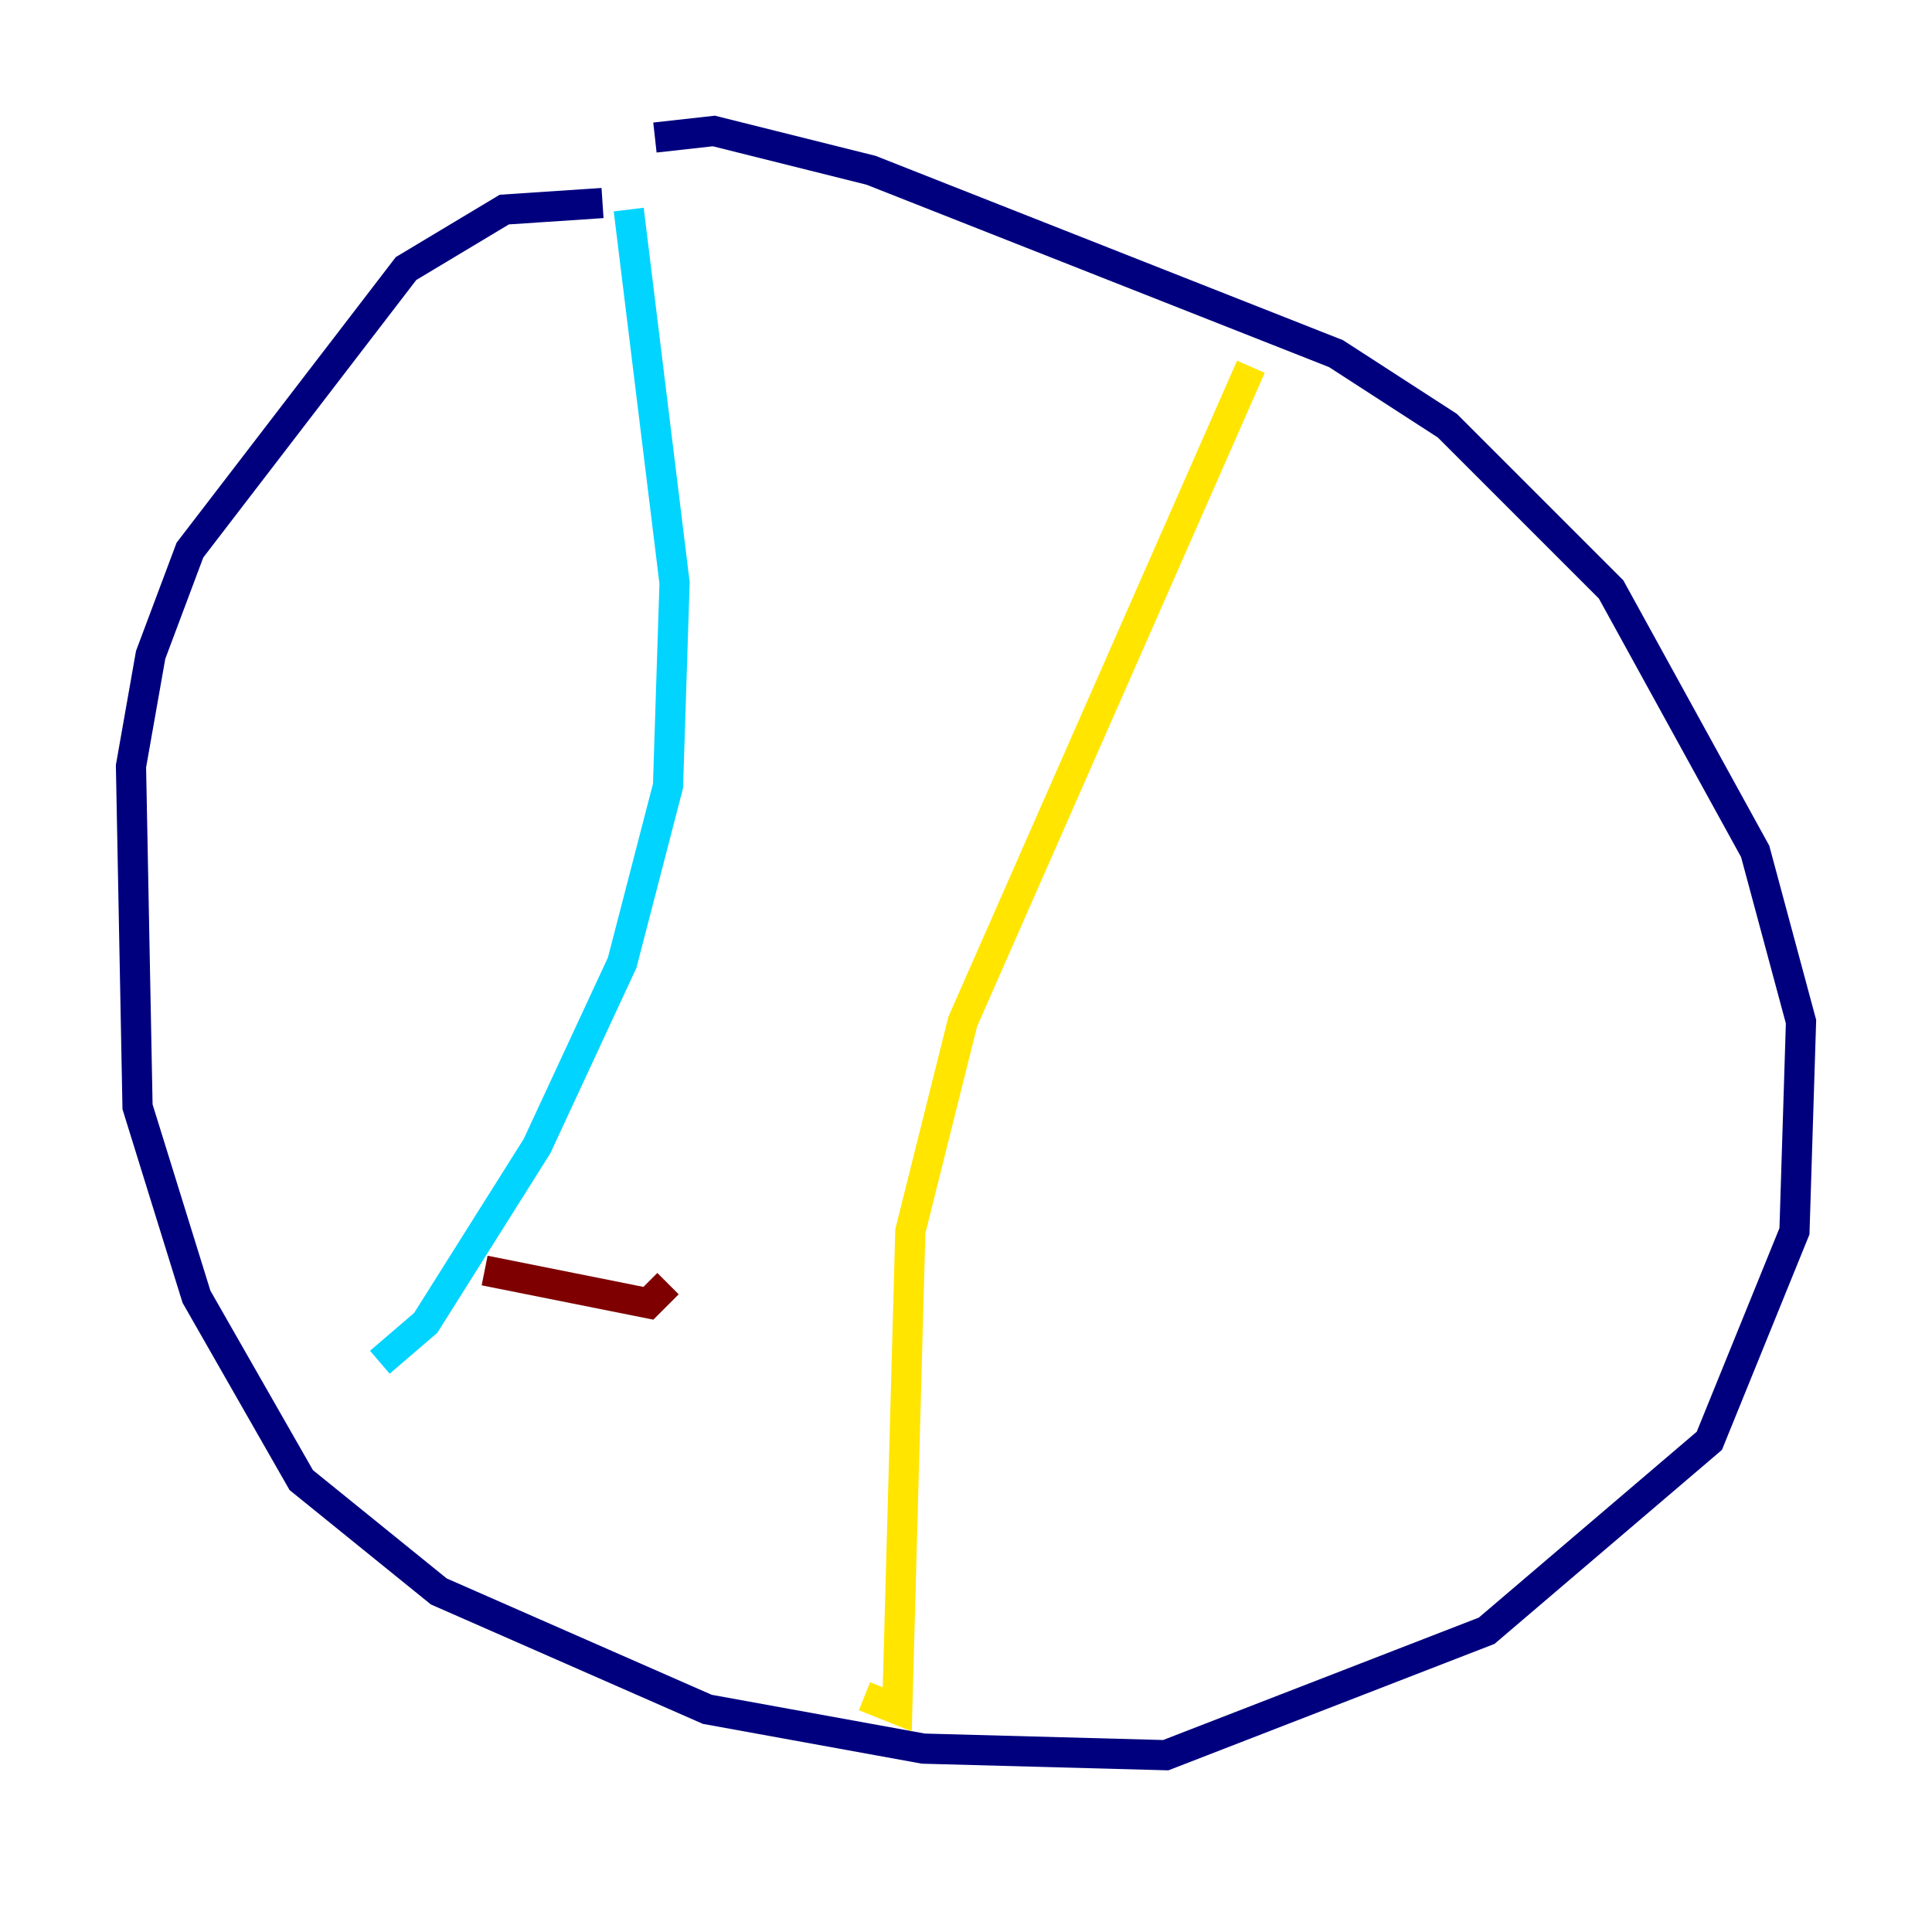 <?xml version="1.0" encoding="utf-8" ?>
<svg baseProfile="tiny" height="128" version="1.2" viewBox="0,0,128,128" width="128" xmlns="http://www.w3.org/2000/svg" xmlns:ev="http://www.w3.org/2001/xml-events" xmlns:xlink="http://www.w3.org/1999/xlink"><defs /><polyline fill="none" points="39.919,13.451 33.41,13.885 26.902,17.79 12.583,36.447 9.98,43.39 8.678,50.766 9.112,73.329 13.017,85.912 19.959,98.061 29.071,105.437 46.861,113.248 61.18,115.851 77.234,116.285 98.495,108.041 113.248,95.458 118.888,81.573 119.322,67.688 116.285,56.407 106.739,39.051 95.891,28.203 88.515,23.43 57.709,11.281 47.295,8.678 43.39,9.112" stroke="#00007f" stroke-width="2" /><polyline fill="none" points="41.654,13.885 44.691,38.617 44.258,52.068 41.22,63.783 35.58,75.932 28.203,87.647 25.166,90.251" stroke="#00d4ff" stroke-width="2" /><polyline fill="none" points="82.875,24.298 63.783,67.688 60.312,81.573 59.444,113.248 57.275,112.38" stroke="#ffe500" stroke-width="2" /><polyline fill="none" points="32.108,84.176 42.956,86.346 44.258,85.044" stroke="#7f0000" stroke-width="2" /></svg>